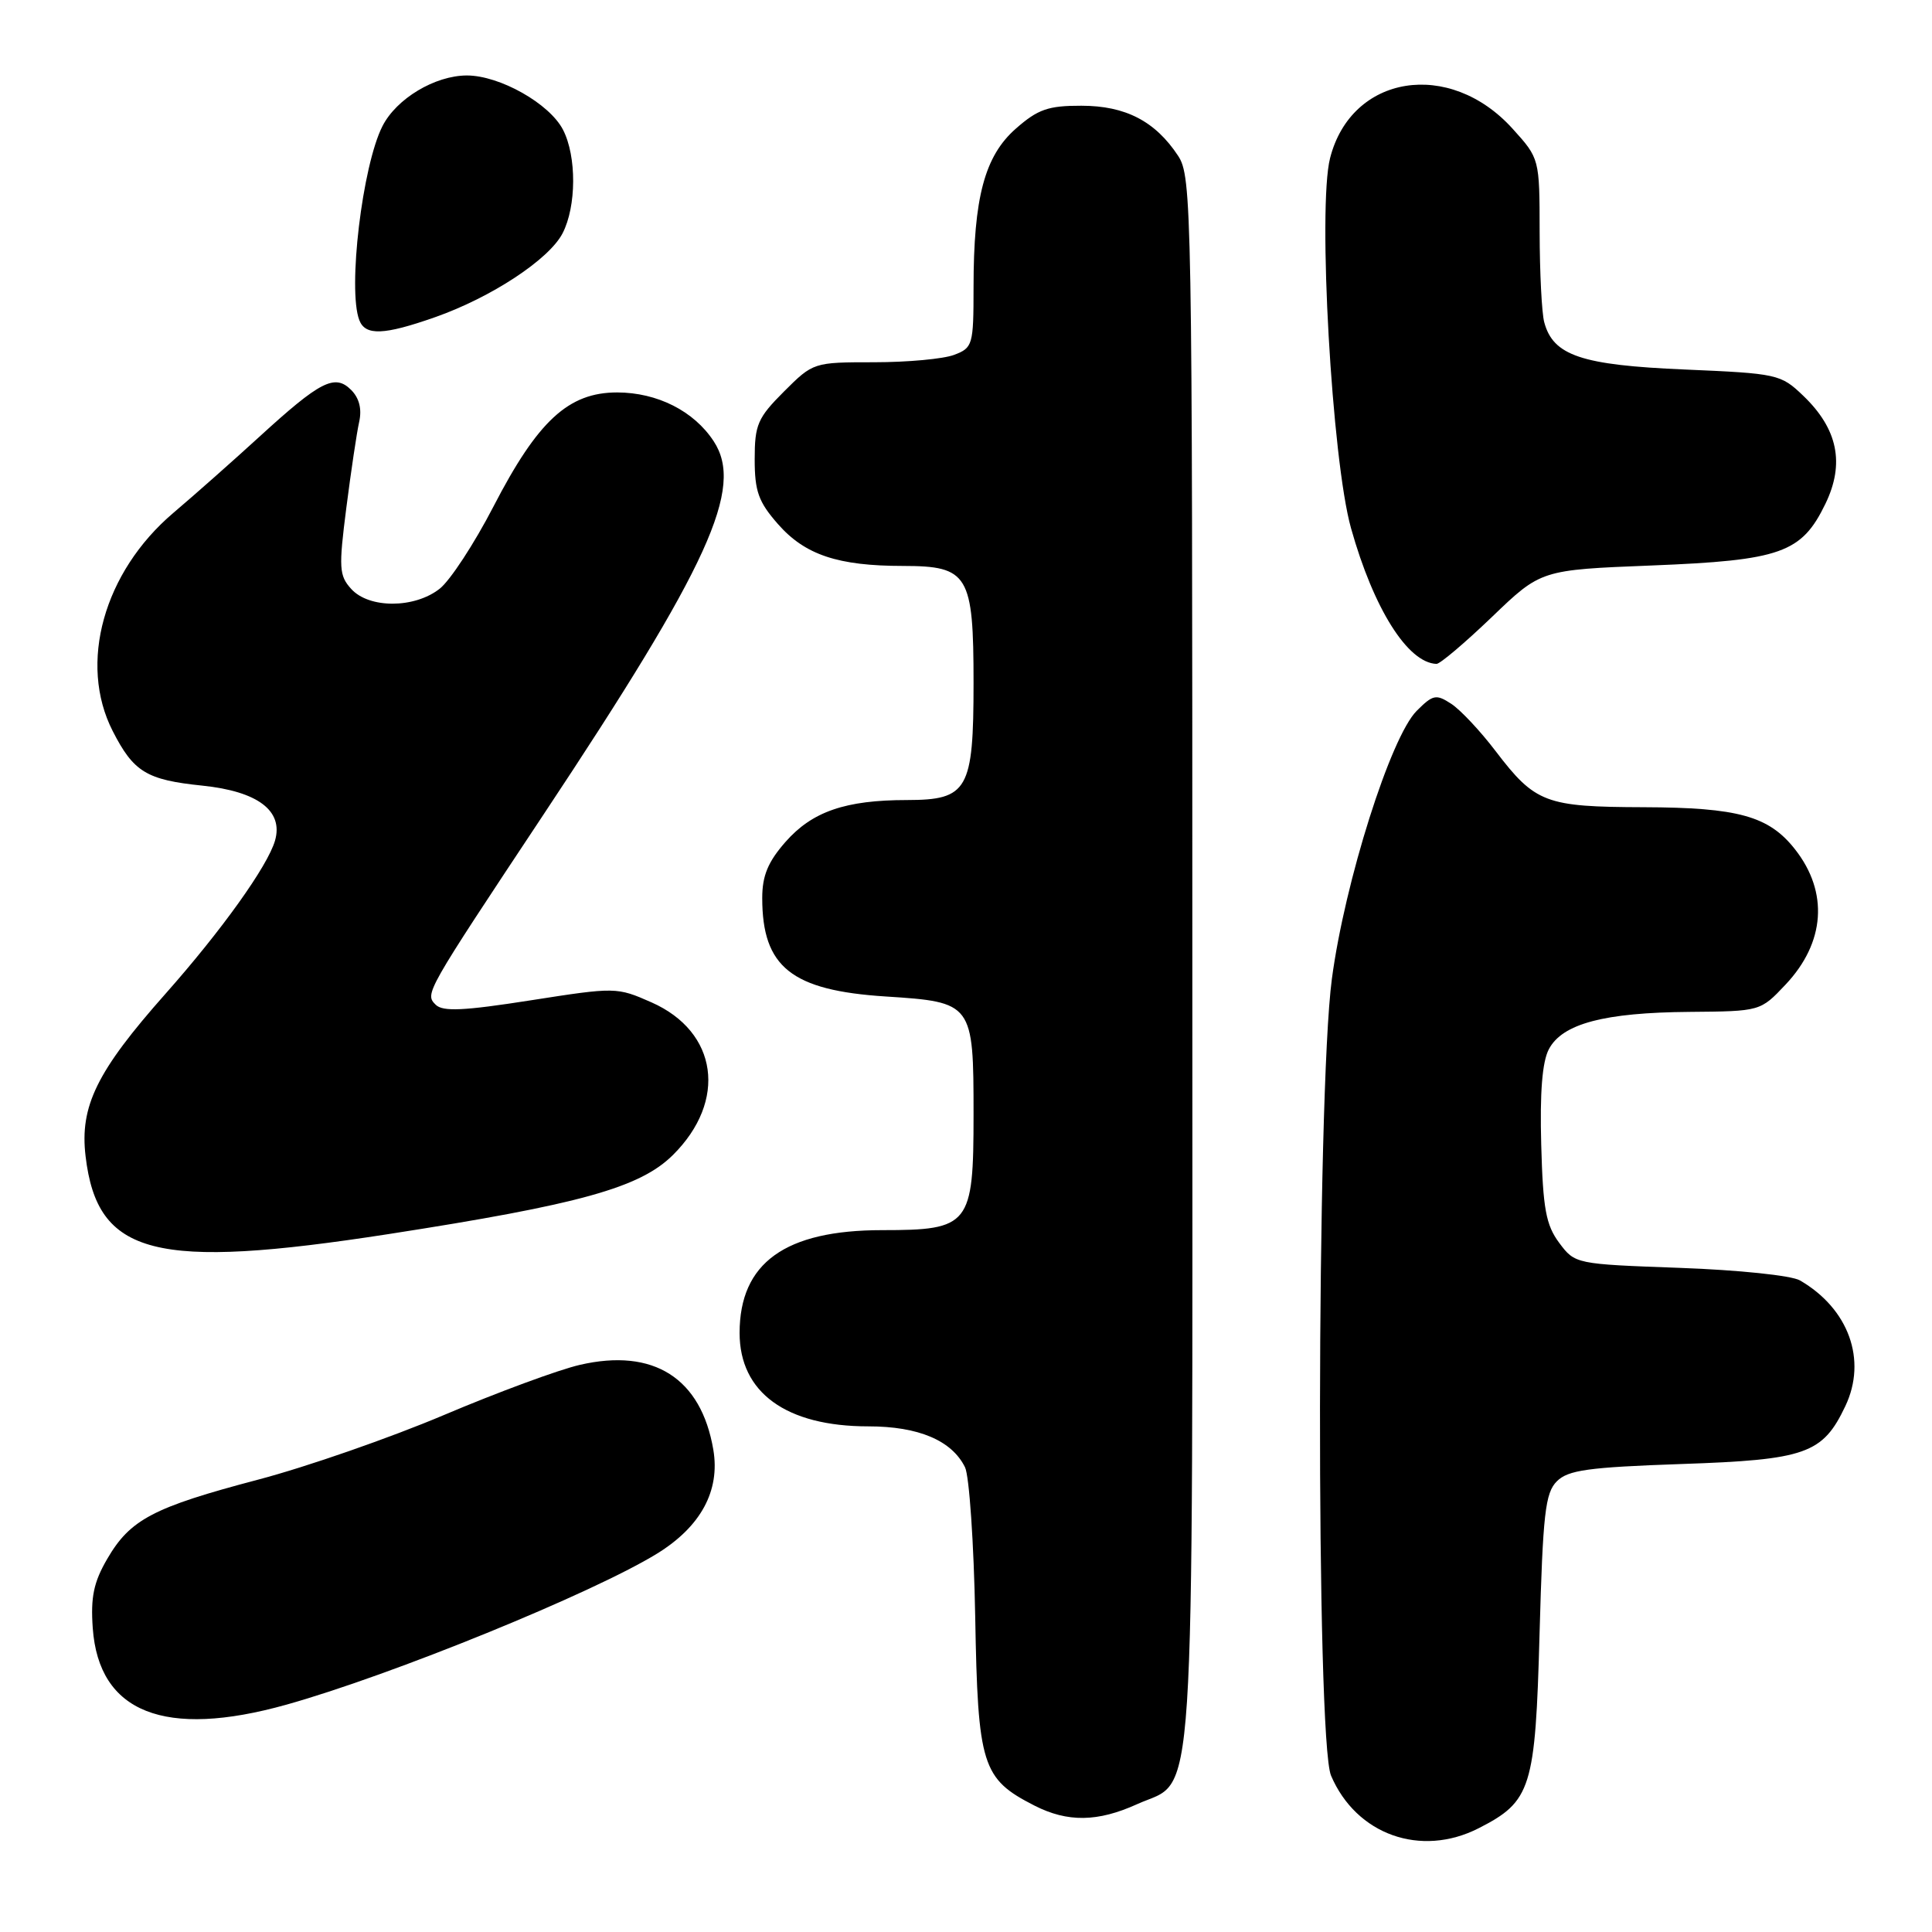 <?xml version="1.0" encoding="UTF-8" standalone="no"?>
<!DOCTYPE svg PUBLIC "-//W3C//DTD SVG 1.1//EN" "http://www.w3.org/Graphics/SVG/1.1/DTD/svg11.dtd" >
<svg xmlns="http://www.w3.org/2000/svg" xmlns:xlink="http://www.w3.org/1999/xlink" version="1.1" viewBox="0 0 256 256">
 <g >
 <path fill="currentColor"
d=" M 195.93 242.25 C 202.91 238.69 203.44 236.99 204.00 216.46 C 204.44 200.58 204.75 197.82 206.29 196.28 C 207.78 194.79 210.44 194.42 222.78 193.99 C 239.30 193.43 241.52 192.64 244.52 186.31 C 247.42 180.20 244.96 173.40 238.50 169.66 C 237.38 169.01 230.36 168.28 222.60 168.00 C 208.77 167.50 208.70 167.49 206.60 164.68 C 204.85 162.32 204.45 160.19 204.22 151.68 C 204.03 144.78 204.35 140.70 205.23 139.03 C 207.01 135.64 212.56 134.17 223.88 134.08 C 233.26 134.00 233.26 134.00 236.59 130.47 C 241.85 124.90 242.32 118.22 237.85 112.54 C 234.39 108.13 230.32 107.00 217.78 106.96 C 204.78 106.92 203.43 106.41 198.18 99.53 C 196.16 96.87 193.51 94.05 192.30 93.26 C 190.29 91.95 189.88 92.03 187.72 94.19 C 184.27 97.64 178.19 116.85 176.48 129.71 C 174.44 144.99 174.36 230.56 176.37 235.28 C 179.71 243.11 188.26 246.16 195.93 242.25 Z  M 150.68 239.06 C 158.53 235.49 158.00 243.62 157.99 127.30 C 157.99 27.30 157.92 23.40 156.10 20.64 C 153.08 16.06 149.13 14.01 143.28 14.01 C 138.90 14.00 137.52 14.48 134.61 17.04 C 130.47 20.67 129.00 26.18 129.00 38.07 C 129.00 45.72 128.89 46.09 126.43 47.02 C 125.02 47.56 120.25 48.00 115.82 48.00 C 107.80 48.00 107.75 48.02 103.88 51.88 C 100.39 55.37 100.00 56.28 100.00 60.85 C 100.00 65.10 100.50 66.50 103.08 69.44 C 106.67 73.53 111.03 74.99 119.69 74.99 C 128.31 75.00 129.00 76.15 129.00 90.50 C 129.00 104.67 128.24 106.00 120.19 106.01 C 112.03 106.01 107.62 107.53 104.08 111.56 C 101.76 114.20 101.00 116.04 101.00 118.99 C 101.00 128.15 104.88 131.24 117.37 132.04 C 128.90 132.78 129.00 132.92 129.00 147.69 C 129.00 162.35 128.49 163.00 116.90 163.00 C 104.03 163.00 98.01 167.34 98.00 176.62 C 98.00 184.52 104.17 189.00 115.06 189.00 C 121.71 189.00 126.12 190.87 127.87 194.42 C 128.43 195.56 129.04 204.46 129.22 214.20 C 129.57 233.97 130.11 235.70 137.07 239.25 C 141.47 241.49 145.45 241.43 150.68 239.06 Z  M 37.94 225.88 C 51.84 221.99 78.53 211.11 87.05 205.87 C 92.85 202.30 95.44 197.54 94.52 192.10 C 92.91 182.61 86.61 178.59 76.84 180.85 C 74.04 181.49 65.92 184.49 58.82 187.50 C 51.71 190.51 40.63 194.37 34.20 196.06 C 20.29 199.73 17.25 201.33 14.21 206.56 C 12.41 209.65 12.00 211.63 12.29 215.73 C 13.09 226.94 21.82 230.39 37.94 225.88 Z  M 51.50 163.52 C 76.83 159.59 84.80 157.38 89.17 153.04 C 96.40 145.86 95.12 136.71 86.33 132.82 C 81.73 130.79 81.57 130.79 70.31 132.55 C 61.44 133.94 58.67 134.07 57.73 133.13 C 56.27 131.67 56.31 131.62 72.04 107.90 C 94.00 74.81 98.63 64.66 94.57 58.47 C 91.95 54.46 87.09 52.01 81.78 52.00 C 75.32 52.00 71.26 55.75 65.38 67.13 C 62.85 72.02 59.65 76.92 58.26 78.01 C 54.92 80.64 48.90 80.65 46.54 78.04 C 44.93 76.27 44.87 75.26 45.89 67.29 C 46.51 62.46 47.27 57.33 47.59 55.91 C 47.97 54.20 47.61 52.75 46.52 51.66 C 44.36 49.51 42.44 50.49 34.36 57.88 C 30.98 60.97 25.86 65.51 22.97 67.96 C 13.74 75.80 10.36 87.91 14.93 96.86 C 17.70 102.29 19.41 103.34 26.81 104.10 C 34.17 104.86 37.58 107.44 36.44 111.39 C 35.46 114.77 29.39 123.26 21.92 131.69 C 12.83 141.94 10.55 146.58 11.34 153.21 C 12.90 166.38 20.48 168.32 51.50 163.52 Z  M 197.68 81.76 C 204.18 75.51 204.18 75.51 218.84 74.93 C 235.98 74.25 238.72 73.28 241.88 66.75 C 244.46 61.42 243.52 56.83 238.94 52.44 C 235.96 49.58 235.54 49.49 223.19 48.96 C 209.56 48.38 205.80 47.12 204.62 42.70 C 204.29 41.49 204.02 36.11 204.01 30.75 C 204.00 21.01 204.00 21.01 200.43 17.06 C 192.06 7.79 179.05 9.89 176.24 20.96 C 174.58 27.49 176.48 60.98 179.02 70.00 C 182.02 80.68 186.53 87.83 190.34 87.97 C 190.80 87.99 194.10 85.19 197.68 81.76 Z  M 57.62 42.04 C 65.09 39.42 72.75 34.38 74.54 30.92 C 76.39 27.35 76.42 20.71 74.60 17.19 C 72.81 13.72 66.21 10.00 61.86 10.00 C 57.63 10.01 52.53 13.07 50.68 16.71 C 48.01 21.94 46.05 38.37 47.61 42.42 C 48.41 44.51 50.87 44.41 57.62 42.04 Z "/>
</g>
</svg>